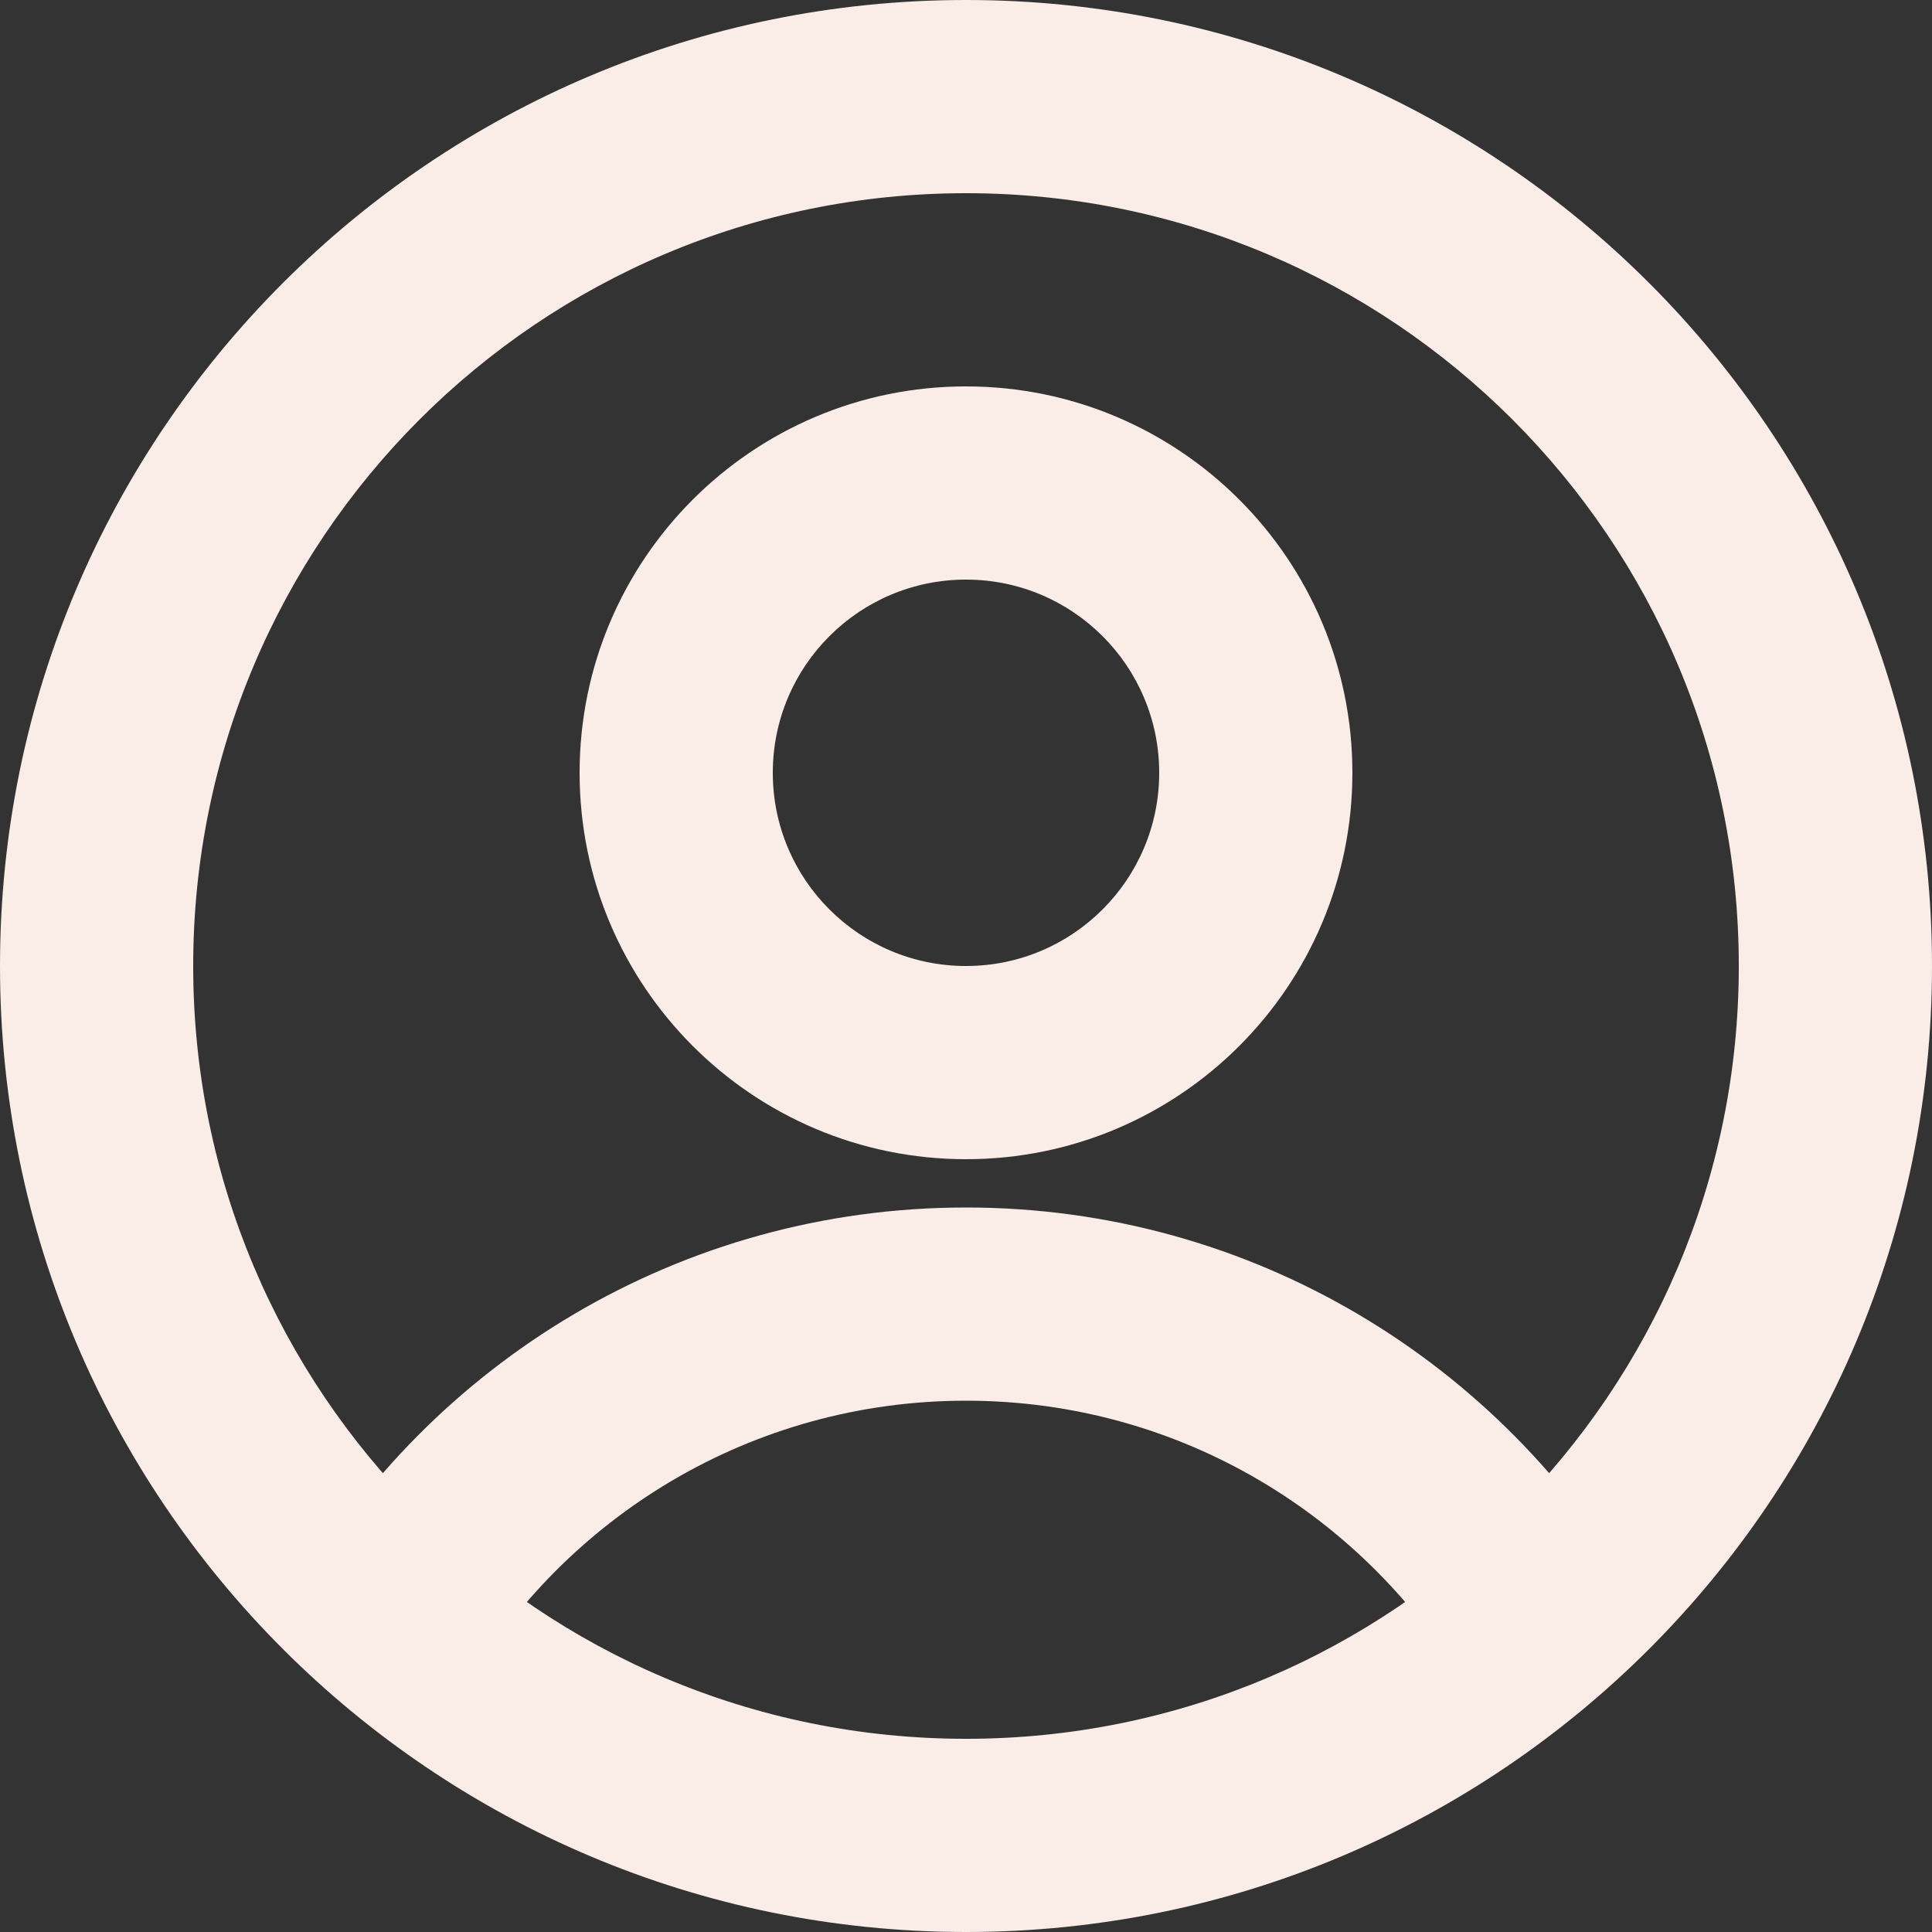 <svg width="40" height="40" viewBox="0 0 40 40" fill="none" xmlns="http://www.w3.org/2000/svg">
<rect x="0" y="0" width="40" height="40" fill="#333333" stroke="none"/>
<path fill-rule="evenodd" clip-rule="evenodd" d="M20 4C11.163 4 4 11.163 4 20C4 28.837 11.163 36 20 36C28.837 36 36 28.837 36 20C36 11.163 28.837 4 20 4ZM0 20C0 8.954 8.954 0 20 0C31.046 0 40 8.954 40 20C40 31.046 31.046 40 20 40C8.954 40 0 31.046 0 20Z" fill="#FAECE6"/>
<path fill-rule="evenodd" clip-rule="evenodd" d="M20 12C17.791 12 16 13.791 16 16C16 18.209 17.791 20 20 20C22.209 20 24 18.209 24 16C24 13.791 22.209 12 20 12ZM12 16C12 11.582 15.582 8 20 8C24.418 8 28 11.582 28 16C28 20.418 24.418 24 20 24C15.582 24 12 20.418 12 16Z" fill="#FAECE6"/>
<path fill-rule="evenodd" clip-rule="evenodd" d="M20 29C15.561 29 11.682 31.409 9.604 35.001L6.142 32.998C8.905 28.221 14.075 25 20 25C25.925 25 31.095 28.221 33.858 32.998L30.396 35.001C28.318 31.409 24.439 29 20 29Z" fill="#FAECE6"/>
</svg>
